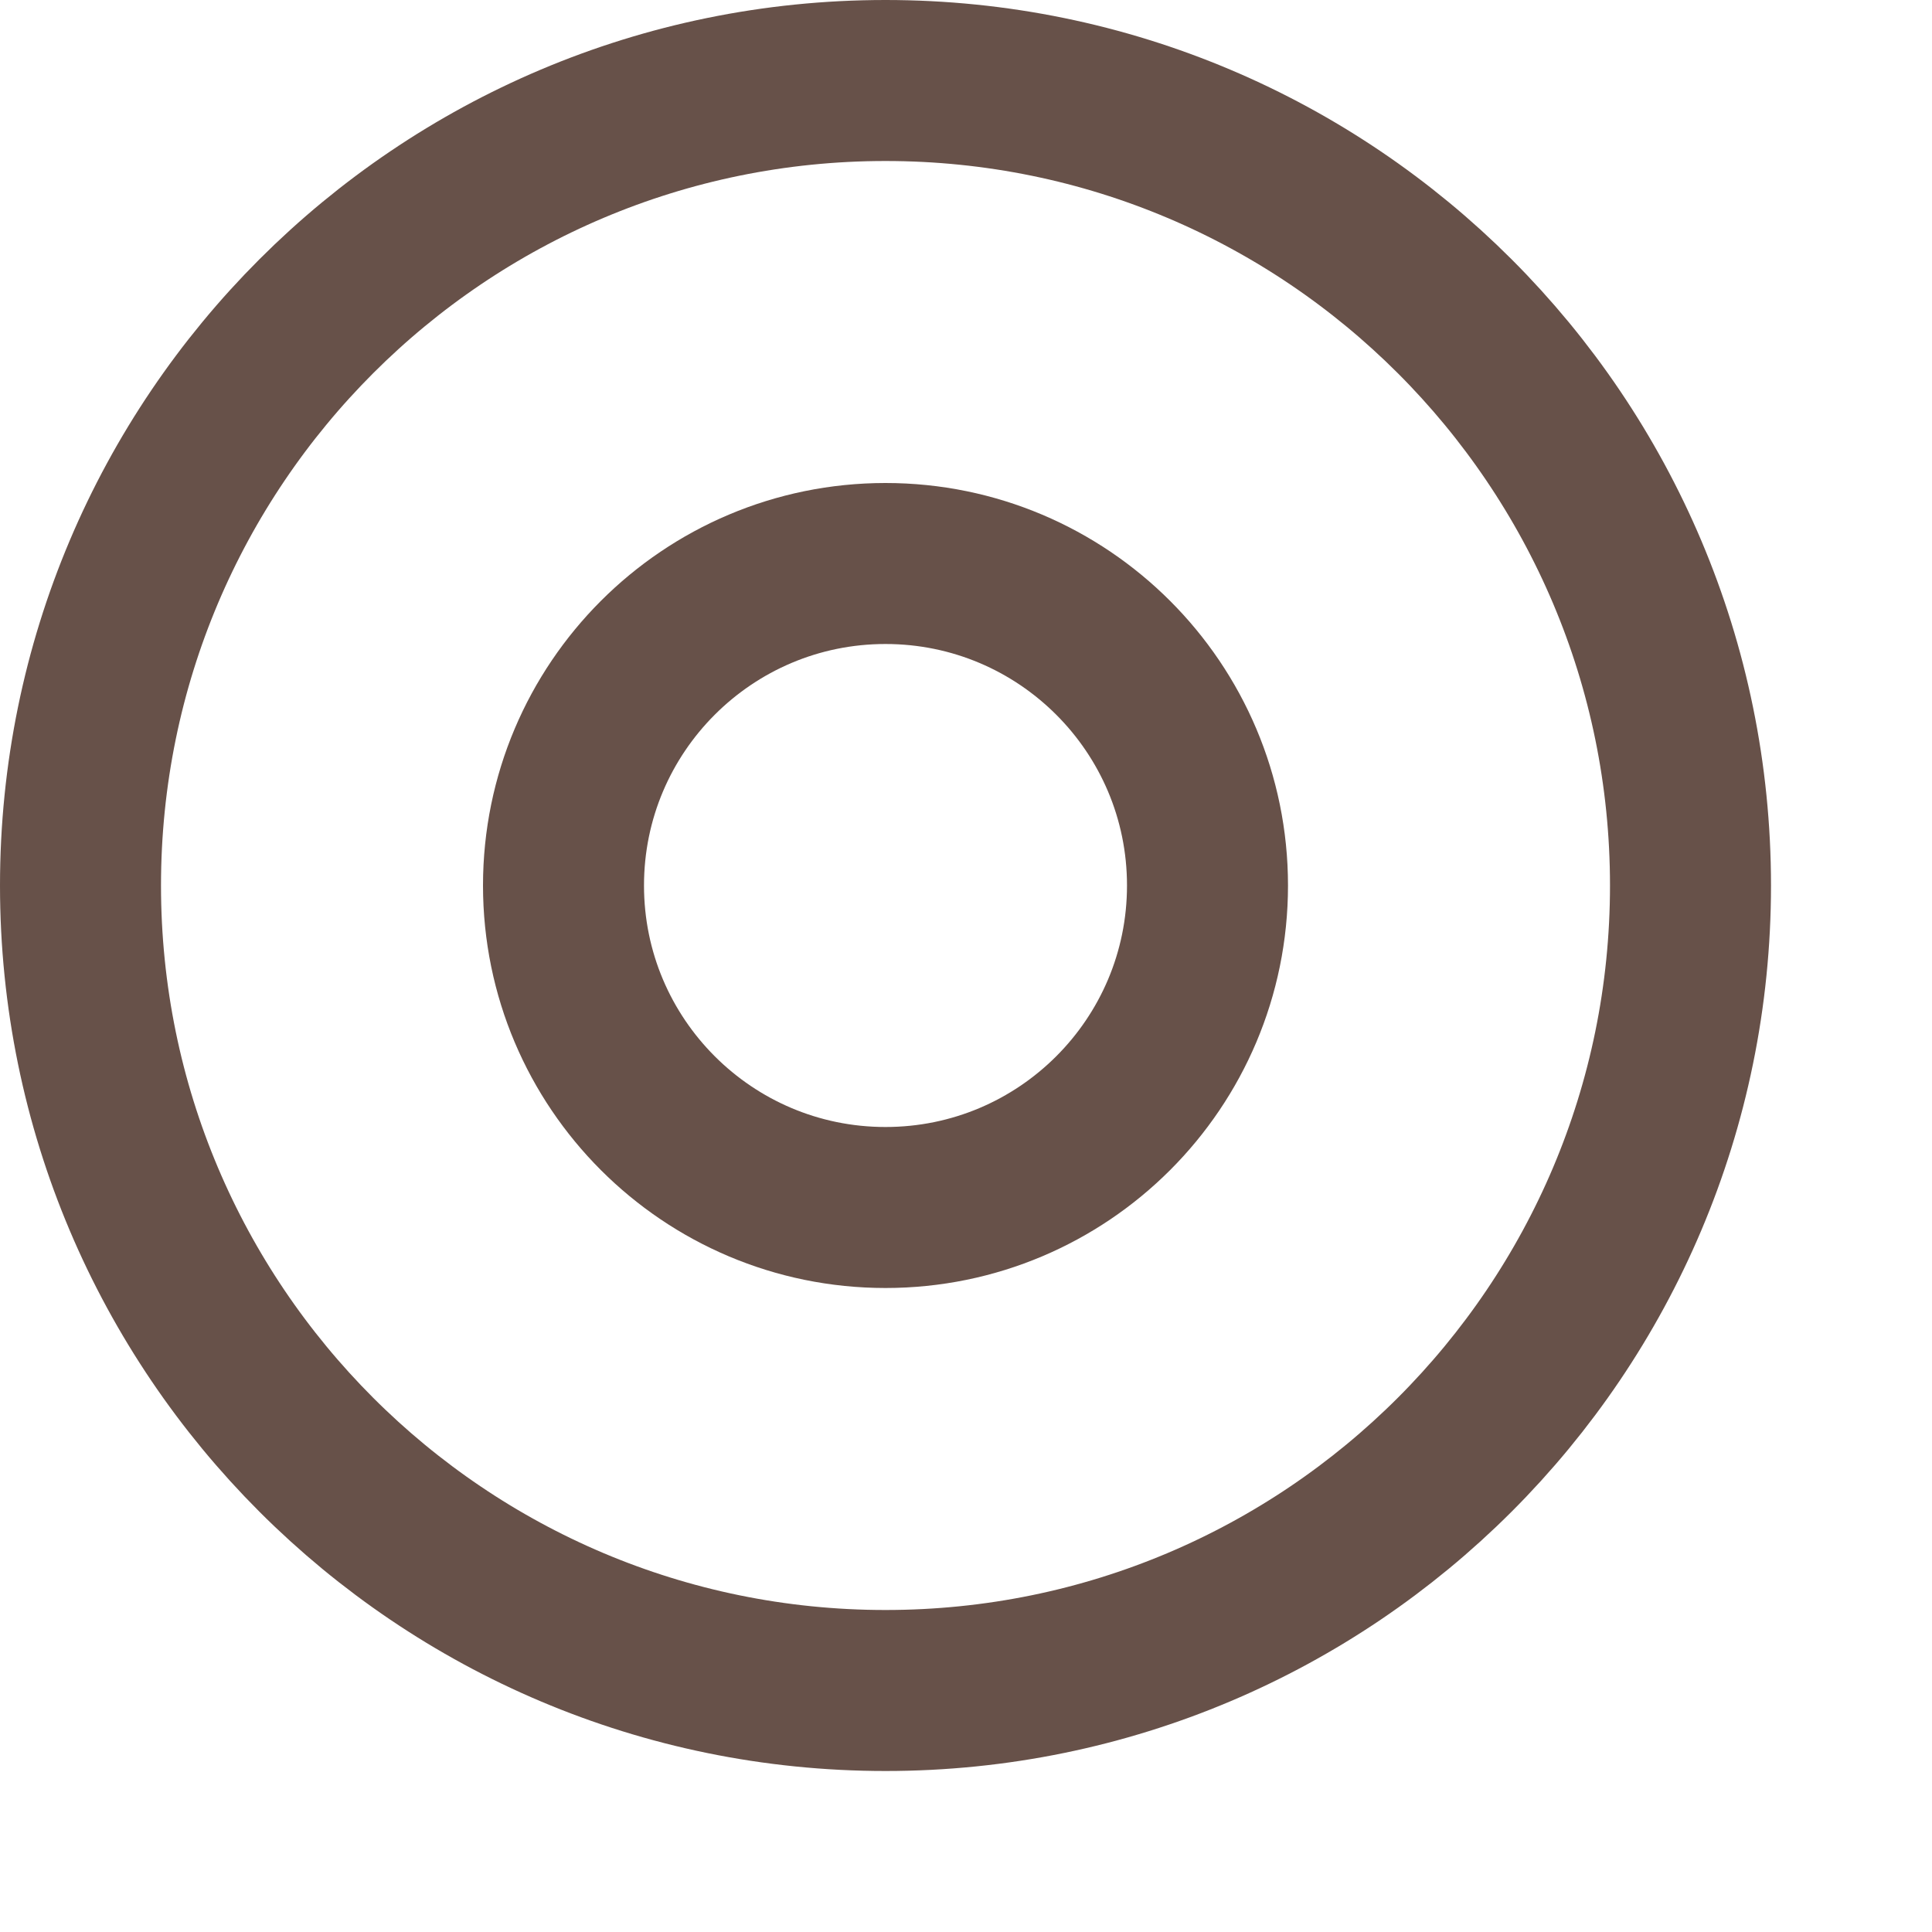 <svg width="24" height="24" viewBox="0 0 24 24" fill="none" xmlns="http://www.w3.org/2000/svg">
<g id="cirlce-circle">
<path id="Vector" d="M21 11C21 5.477 16.523 1 11 1C5.477 1 1 5.477 1 11C1 16.523 5.477 21 11 21C16.523 21 21 16.523 21 11Z" stroke="#675149" stroke-width="2"/>
<path id="Vector_2" d="M15 11C15 8.791 13.209 7 11 7C8.791 7 7 8.791 7 11C7 13.209 8.791 15 11 15C13.209 15 15 13.209 15 11Z" stroke="#675149" stroke-width="2"/>
</g>
</svg>
